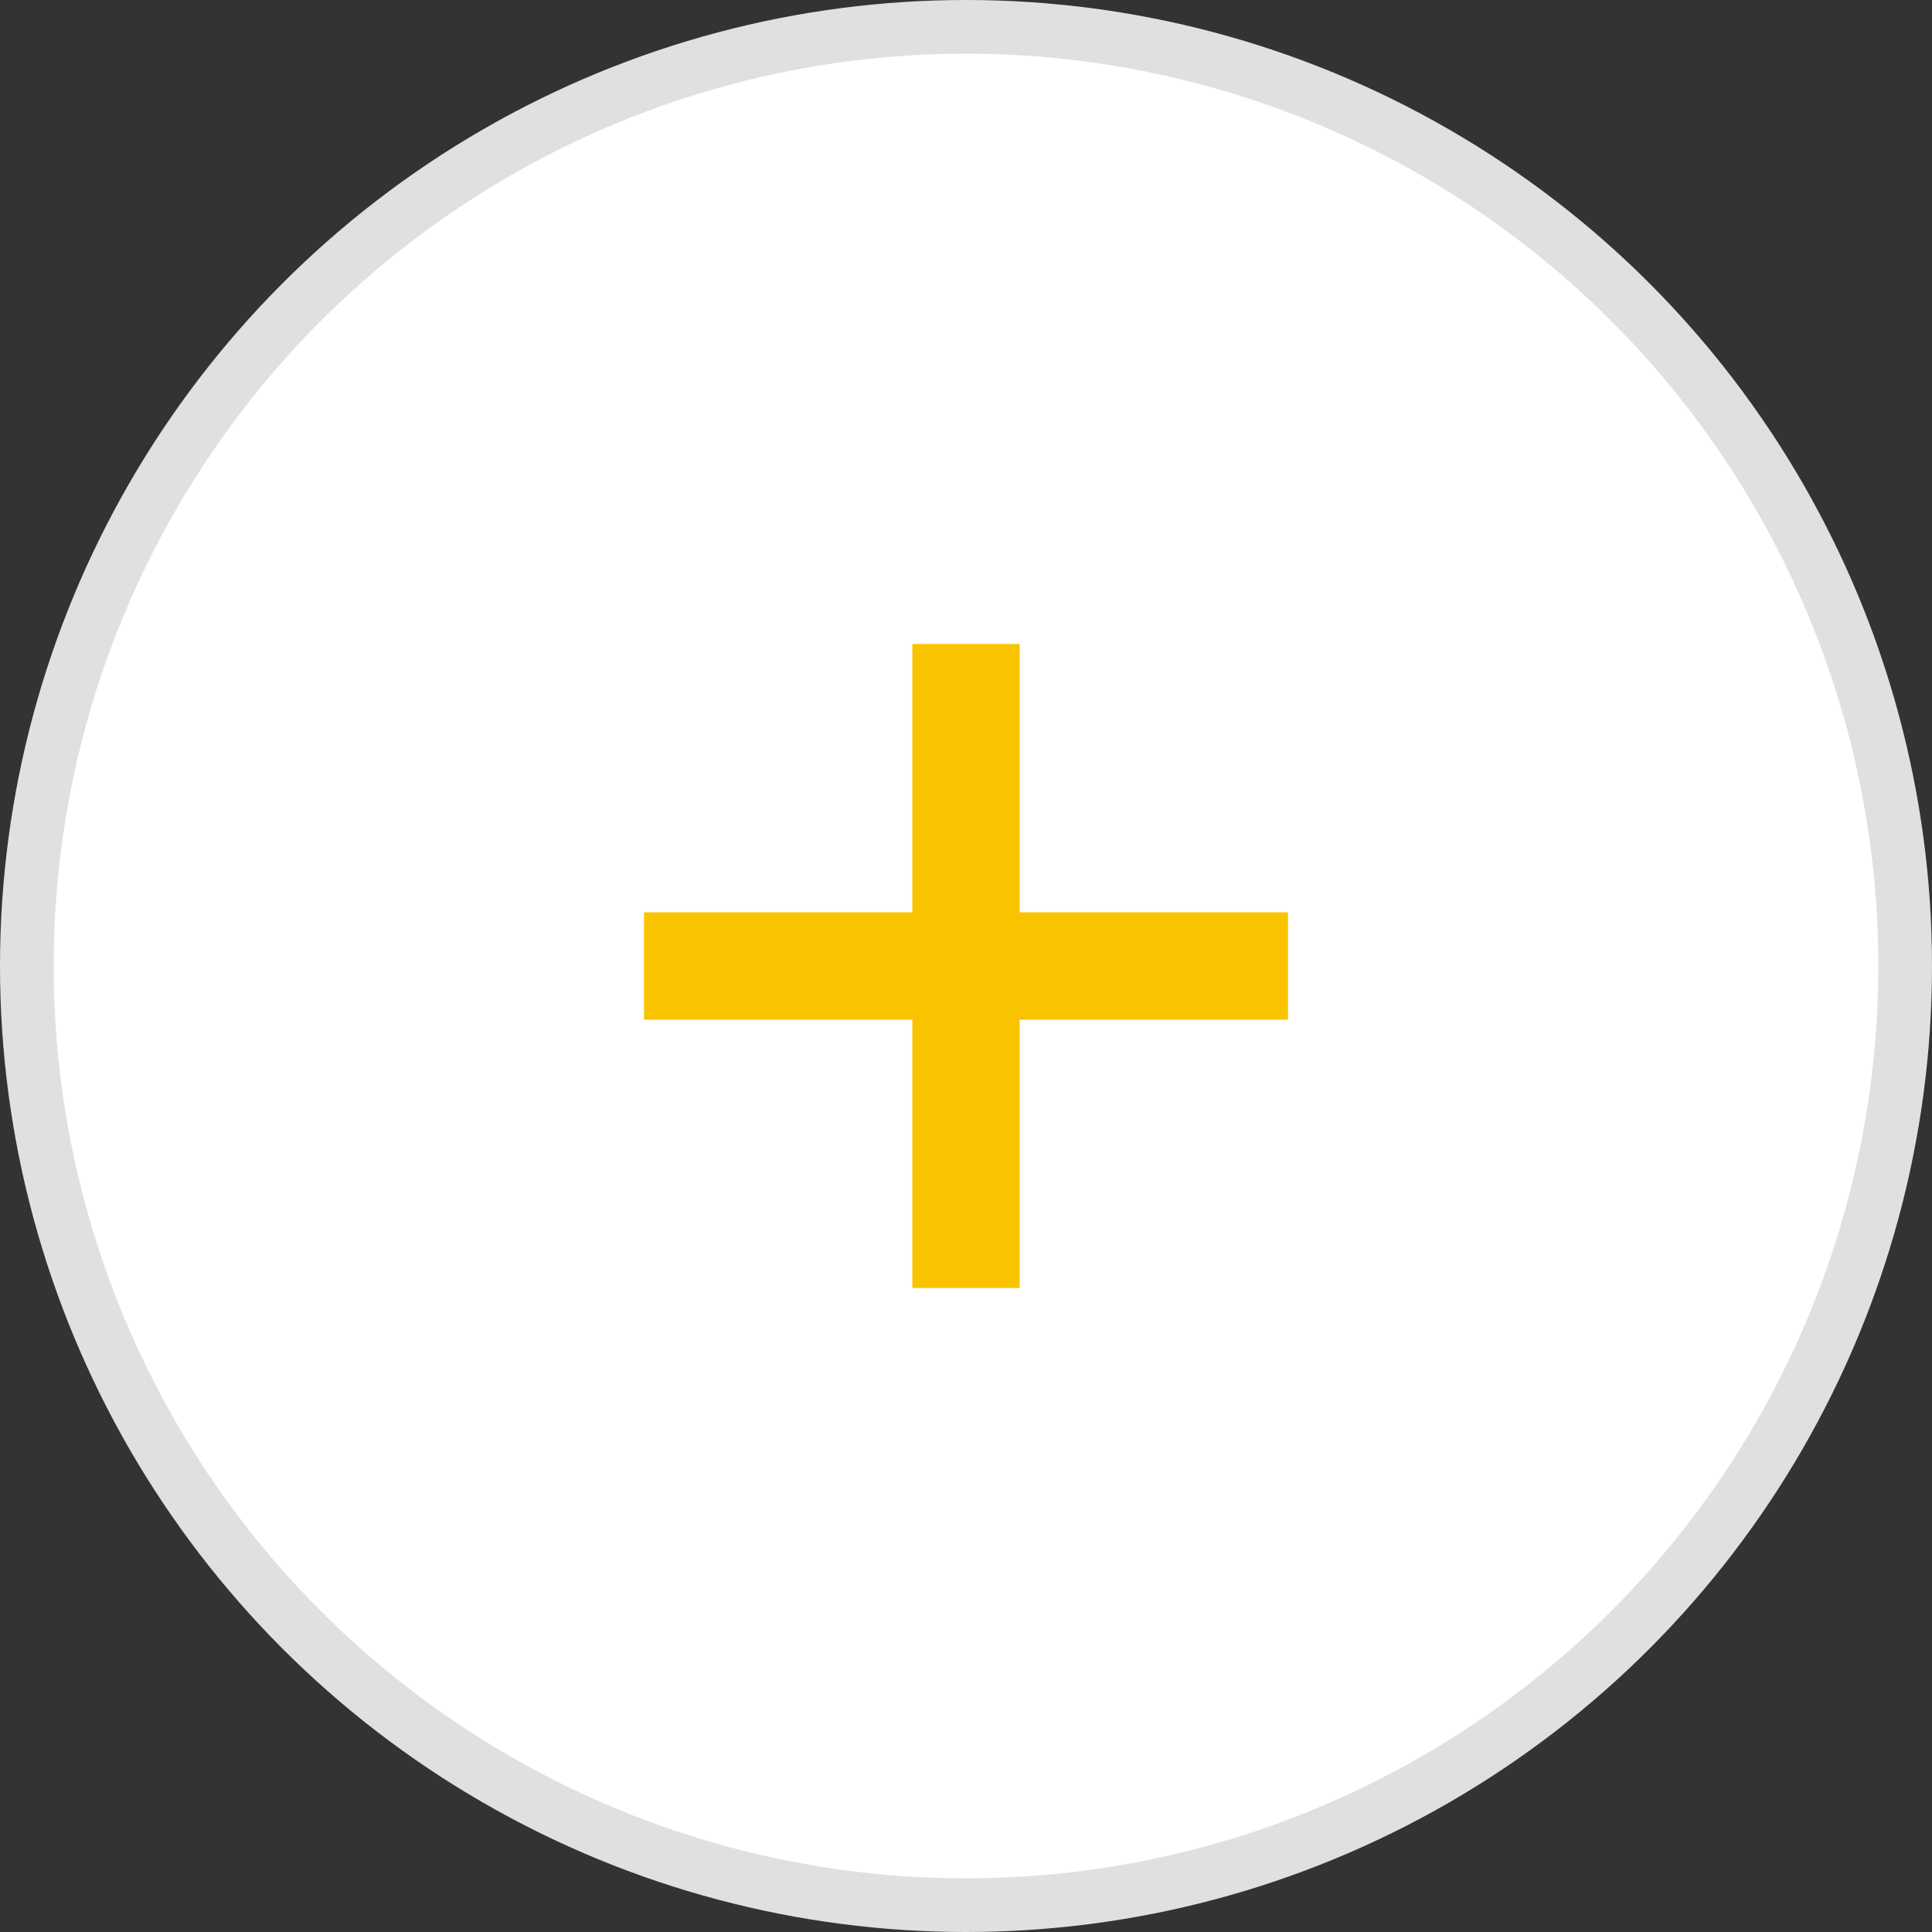 <svg width="36" height="36" viewBox="0 0 36 36" fill="none" xmlns="http://www.w3.org/2000/svg">
<rect x="0" y="0" width="36" height="36" fill="#333333" stroke="none"/>
<g id="bt_more">
<circle id="Ellipse 3" cx="18" cy="18" r="17.5" fill="white" stroke="#E0E0E0"/>
<g id="Vector">
<path d="M12 17H24V19H12V17Z" fill="#FAC300"/>
<path d="M19 12L19 24H17L17 12L19 12Z" fill="#FAC300"/>
</g>
</g>
</svg>
